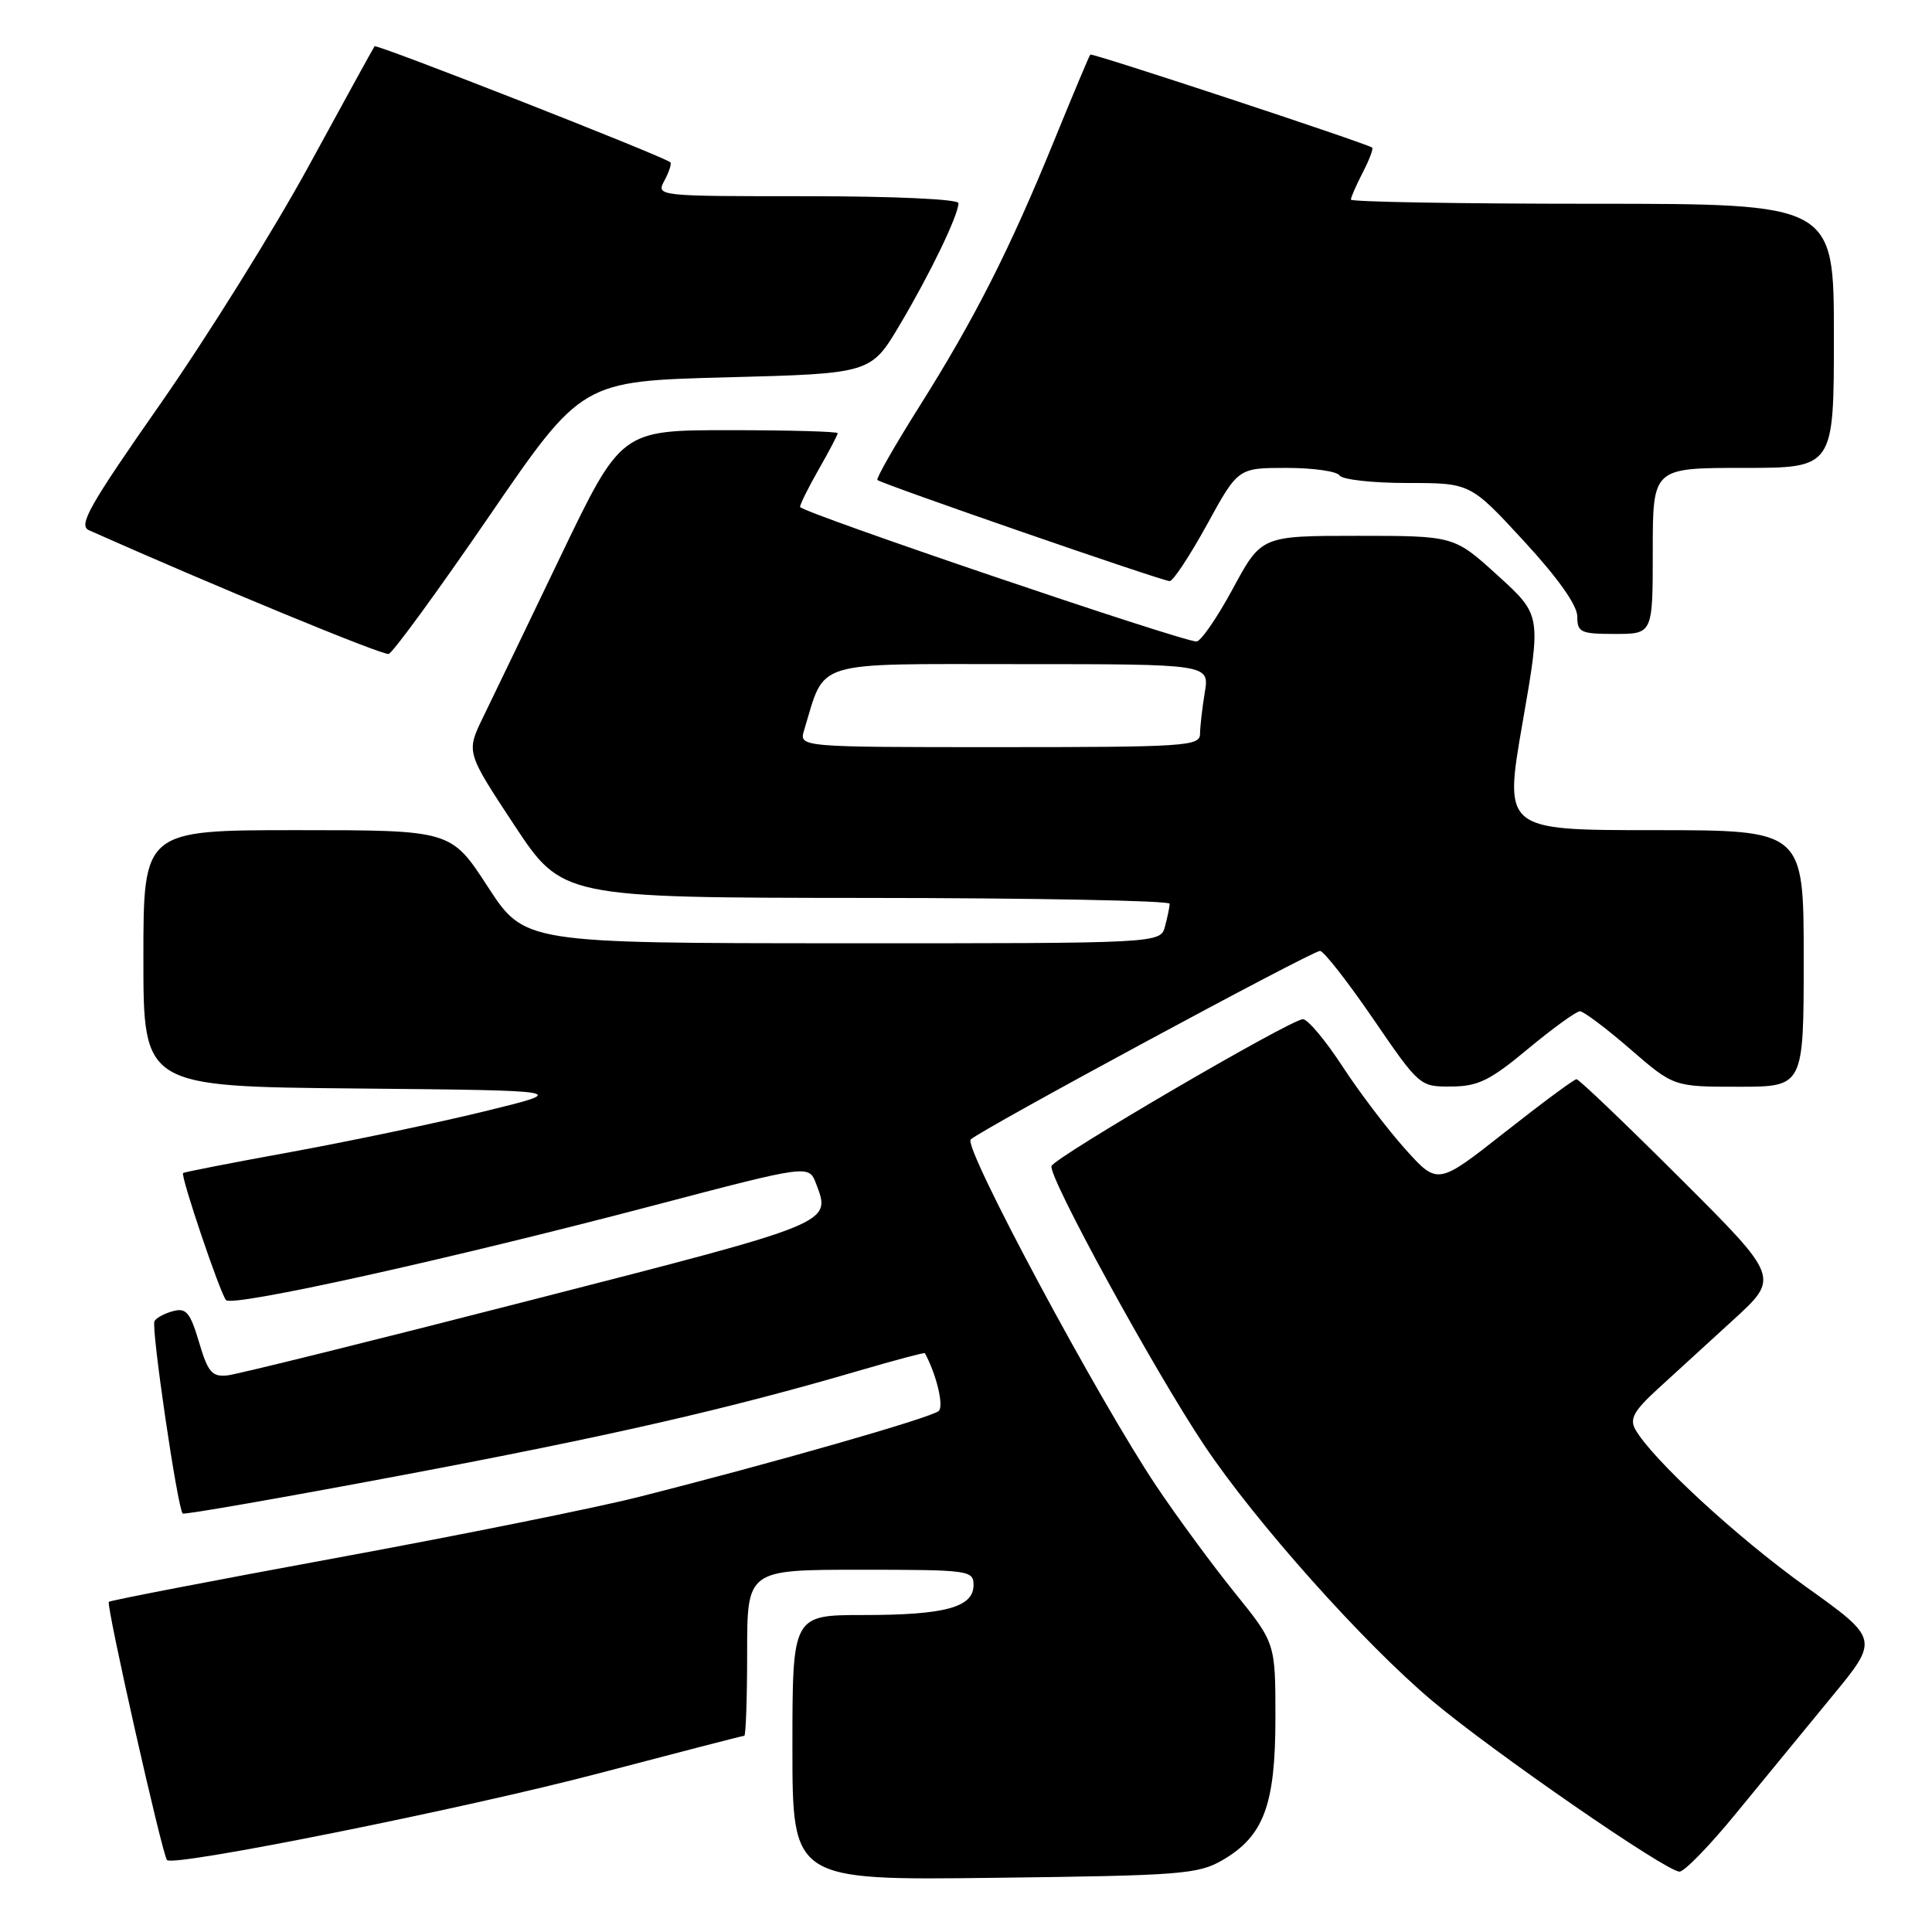 <?xml version="1.0" encoding="UTF-8" standalone="no"?>
<!DOCTYPE svg PUBLIC "-//W3C//DTD SVG 1.1//EN" "http://www.w3.org/Graphics/SVG/1.1/DTD/svg11.dtd" >
<svg xmlns="http://www.w3.org/2000/svg" xmlns:xlink="http://www.w3.org/1999/xlink" version="1.1" viewBox="0 0 256 256">
 <g >
 <path fill="currentColor"
d=" M 162.00 246.47 C 167.46 243.29 169.00 239.16 169.00 227.61 C 169.00 217.72 169.00 217.72 163.64 211.08 C 160.69 207.43 156.02 201.08 153.26 196.97 C 145.56 185.49 127.60 151.99 128.62 150.99 C 129.87 149.74 173.85 126.00 174.91 126.00 C 175.39 126.00 178.56 130.05 181.95 135.00 C 188.07 143.94 188.14 144.00 192.30 143.97 C 195.85 143.95 197.43 143.18 202.48 138.97 C 205.77 136.24 208.86 134.00 209.35 134.00 C 209.83 134.00 212.83 136.25 216.00 139.00 C 221.77 144.00 221.77 144.00 230.39 144.00 C 239.00 144.00 239.00 144.00 239.00 127.00 C 239.00 110.00 239.00 110.00 219.14 110.00 C 199.27 110.00 199.27 110.00 201.75 95.75 C 204.23 81.50 204.23 81.50 198.45 76.25 C 192.68 71.00 192.68 71.00 179.91 71.00 C 167.14 71.00 167.14 71.00 163.36 78.00 C 161.28 81.85 159.11 85.00 158.54 85.00 C 156.57 85.00 106.00 67.83 106.01 67.17 C 106.02 66.80 107.14 64.54 108.51 62.15 C 109.88 59.75 111.00 57.62 111.00 57.40 C 111.00 57.18 104.54 57.00 96.65 57.00 C 82.31 57.00 82.31 57.00 74.26 73.75 C 69.84 82.96 65.22 92.56 63.99 95.08 C 61.77 99.66 61.77 99.66 68.13 109.31 C 74.50 118.95 74.50 118.95 114.75 118.98 C 136.89 118.99 154.99 119.34 154.99 119.75 C 154.98 120.16 154.70 121.51 154.37 122.75 C 153.77 125.00 153.77 125.00 111.63 124.99 C 69.50 124.97 69.50 124.97 64.63 117.49 C 59.76 110.00 59.76 110.00 39.38 110.00 C 19.00 110.00 19.00 110.00 19.00 126.98 C 19.00 143.97 19.00 143.97 47.25 144.23 C 75.50 144.50 75.50 144.50 64.19 147.26 C 57.97 148.78 46.49 151.19 38.69 152.62 C 30.88 154.04 24.39 155.31 24.26 155.43 C 23.89 155.77 29.17 171.40 29.95 172.27 C 30.80 173.22 59.44 166.88 86.84 159.67 C 107.17 154.33 107.17 154.33 108.13 156.83 C 110.14 162.14 110.61 161.95 70.49 172.24 C 49.59 177.61 31.43 182.11 30.13 182.25 C 28.09 182.46 27.55 181.83 26.37 177.84 C 25.22 173.95 24.67 173.27 22.98 173.72 C 21.87 174.00 20.74 174.60 20.47 175.05 C 19.99 175.82 23.52 199.86 24.21 200.55 C 24.40 200.73 37.36 198.47 53.02 195.52 C 80.66 190.32 96.46 186.71 113.97 181.58 C 118.63 180.22 122.49 179.19 122.55 179.30 C 124.07 182.08 125.09 186.30 124.39 186.96 C 123.48 187.83 102.35 193.88 84.40 198.41 C 78.84 199.81 60.90 203.43 44.52 206.44 C 28.15 209.45 14.60 212.07 14.42 212.25 C 14.03 212.64 21.52 245.85 22.13 246.47 C 23.05 247.39 61.72 239.62 79.37 234.97 C 89.75 232.24 98.41 230.00 98.62 230.00 C 98.83 230.00 99.00 225.05 99.00 219.00 C 99.00 208.00 99.00 208.00 114.00 208.00 C 128.39 208.00 129.00 208.08 129.00 210.02 C 129.00 212.97 125.24 214.00 114.43 214.00 C 105.00 214.00 105.00 214.00 105.00 231.57 C 105.00 249.15 105.00 249.15 131.75 248.82 C 156.50 248.52 158.76 248.35 162.00 246.47 Z  M 230.06 240.25 C 233.55 235.99 239.24 229.06 242.70 224.85 C 249.01 217.20 249.01 217.20 239.25 210.22 C 230.12 203.68 218.87 193.30 216.68 189.39 C 215.91 188.01 216.51 186.93 219.62 184.08 C 221.78 182.11 226.30 177.98 229.67 174.89 C 235.81 169.28 235.81 169.28 222.64 156.14 C 215.40 148.91 209.21 143.00 208.90 143.00 C 208.58 143.00 204.31 146.16 199.41 150.02 C 190.50 157.04 190.50 157.04 186.21 152.27 C 183.86 149.65 180.09 144.69 177.85 141.25 C 175.60 137.81 173.26 135.02 172.63 135.05 C 170.90 135.14 139.71 153.36 139.33 154.51 C 138.87 155.88 152.94 181.60 159.57 191.51 C 166.35 201.66 180.71 217.75 189.79 225.38 C 197.89 232.18 220.79 248.00 222.54 248.00 C 223.20 248.00 226.58 244.51 230.06 240.25 Z  M 64.79 68.44 C 77.09 50.50 77.09 50.50 96.24 50.00 C 115.40 49.50 115.40 49.50 119.25 43.00 C 123.28 36.21 127.00 28.49 127.00 26.92 C 127.00 26.39 118.45 26.00 106.96 26.00 C 86.97 26.00 86.93 26.00 88.05 23.91 C 88.66 22.77 89.01 21.68 88.83 21.51 C 88.07 20.77 49.89 5.79 49.63 6.13 C 49.48 6.33 45.56 13.46 40.93 21.96 C 36.29 30.46 27.45 44.63 21.29 53.46 C 11.80 67.04 10.34 69.62 11.79 70.26 C 28.20 77.57 50.73 86.87 51.50 86.65 C 52.05 86.50 58.03 78.30 64.79 68.44 Z  M 219.00 73.00 C 219.00 62.00 219.00 62.00 231.00 62.00 C 243.00 62.00 243.00 62.00 243.00 44.50 C 243.00 27.00 243.00 27.00 211.00 27.00 C 193.40 27.00 179.00 26.75 179.00 26.45 C 179.00 26.15 179.71 24.53 180.57 22.86 C 181.44 21.18 182.00 19.70 181.82 19.56 C 181.10 19.00 144.69 6.98 144.47 7.23 C 144.33 7.38 142.17 12.53 139.66 18.68 C 133.77 33.12 129.13 42.26 121.82 53.86 C 118.57 59.02 116.07 63.40 116.26 63.60 C 116.78 64.11 154.02 77.00 154.99 77.00 C 155.45 77.00 157.67 73.62 159.94 69.50 C 164.05 62.00 164.05 62.00 170.47 62.00 C 174.00 62.00 177.16 62.45 177.50 63.00 C 177.84 63.55 181.88 64.00 186.48 64.00 C 194.83 64.00 194.83 64.00 201.92 71.69 C 206.44 76.59 209.00 80.21 209.00 81.69 C 209.00 83.80 209.44 84.00 214.00 84.00 C 219.00 84.00 219.00 84.00 219.00 73.00 Z  M 106.55 96.75 C 109.42 87.35 107.30 88.00 135.08 88.00 C 160.26 88.00 160.26 88.00 159.64 91.75 C 159.30 93.81 159.02 96.29 159.01 97.25 C 159.00 98.87 157.06 99.00 132.43 99.00 C 105.87 99.00 105.87 99.00 106.55 96.75 Z "/>
</g>
</svg>
